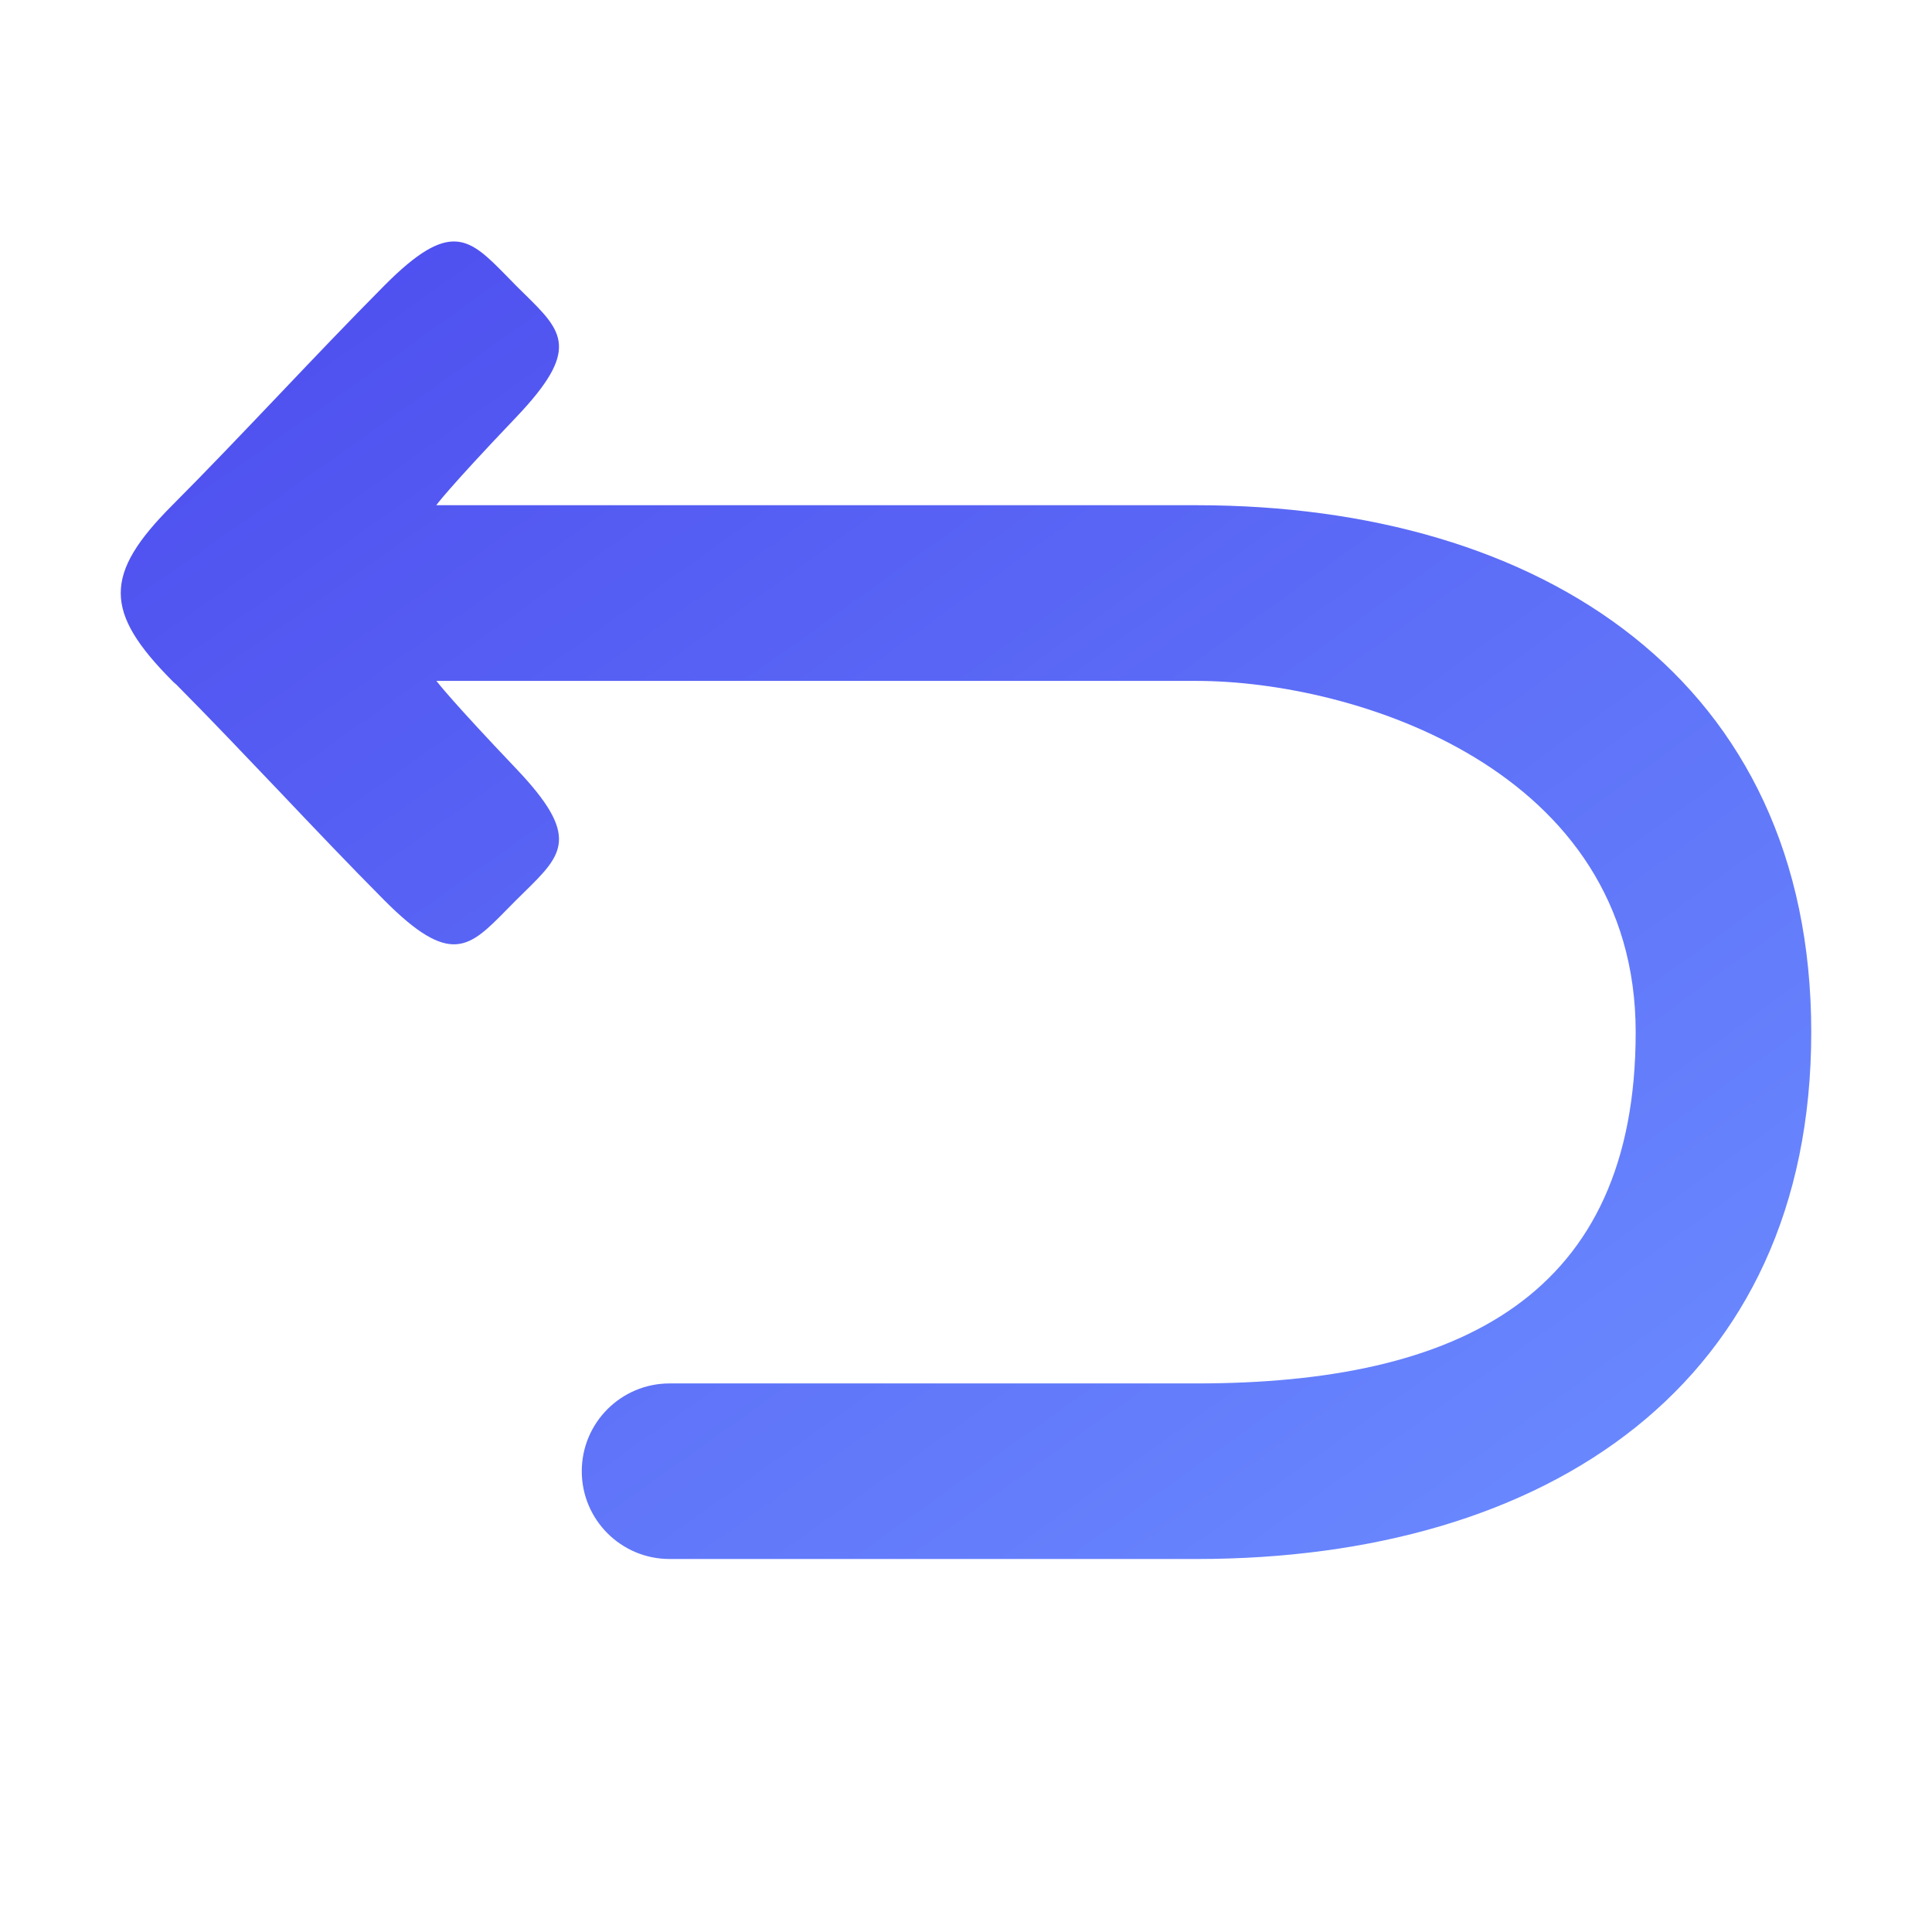 <svg width="16" height="16" viewBox="0 0 16 16" fill="none" xmlns="http://www.w3.org/2000/svg">
<path fill-rule="evenodd" clip-rule="evenodd" d="M1.427 5.639C0.858 5.067 0.858 4.755 1.425 4.186L1.427 4.184C1.715 3.895 2.009 3.586 2.307 3.273L2.307 3.273C2.596 2.969 2.889 2.661 3.182 2.366C3.731 1.813 3.886 1.971 4.195 2.285L4.195 2.285C4.22 2.311 4.247 2.338 4.274 2.366C4.297 2.388 4.318 2.409 4.339 2.43C4.662 2.747 4.81 2.893 4.274 3.456C3.703 4.055 3.613 4.184 3.613 4.184H9.909C12.774 4.184 15 5.639 15 8.548C15 11.457 12.818 12.911 9.909 12.911H5.545C5.144 12.911 4.818 12.586 4.818 12.184C4.818 11.782 5.144 11.457 5.545 11.457H9.909C12.091 11.457 13.546 10.729 13.546 8.548C13.546 6.366 11.214 5.639 9.909 5.639H6.826L6.821 5.639H3.614C3.629 5.658 3.746 5.81 4.274 6.365C4.81 6.928 4.662 7.074 4.339 7.391C4.318 7.411 4.297 7.432 4.274 7.455C4.247 7.482 4.22 7.509 4.195 7.535C3.886 7.849 3.731 8.007 3.182 7.455C2.889 7.16 2.596 6.852 2.307 6.547C2.021 6.247 1.738 5.949 1.46 5.669C1.448 5.66 1.437 5.649 1.427 5.639Z" fill="url(#paint0_radial_2177_21791)"/>
<defs>
<radialGradient id="paint0_radial_2177_21791" cx="0" cy="0" r="1" gradientUnits="userSpaceOnUse" gradientTransform="translate(0.89 0.083) rotate(53.6) scale(23.778 179.531)">
<stop stop-color="#4944EC"/>
<stop offset="0.761" stop-color="#6B8CFF"/>
</radialGradient>
</defs>
</svg>

